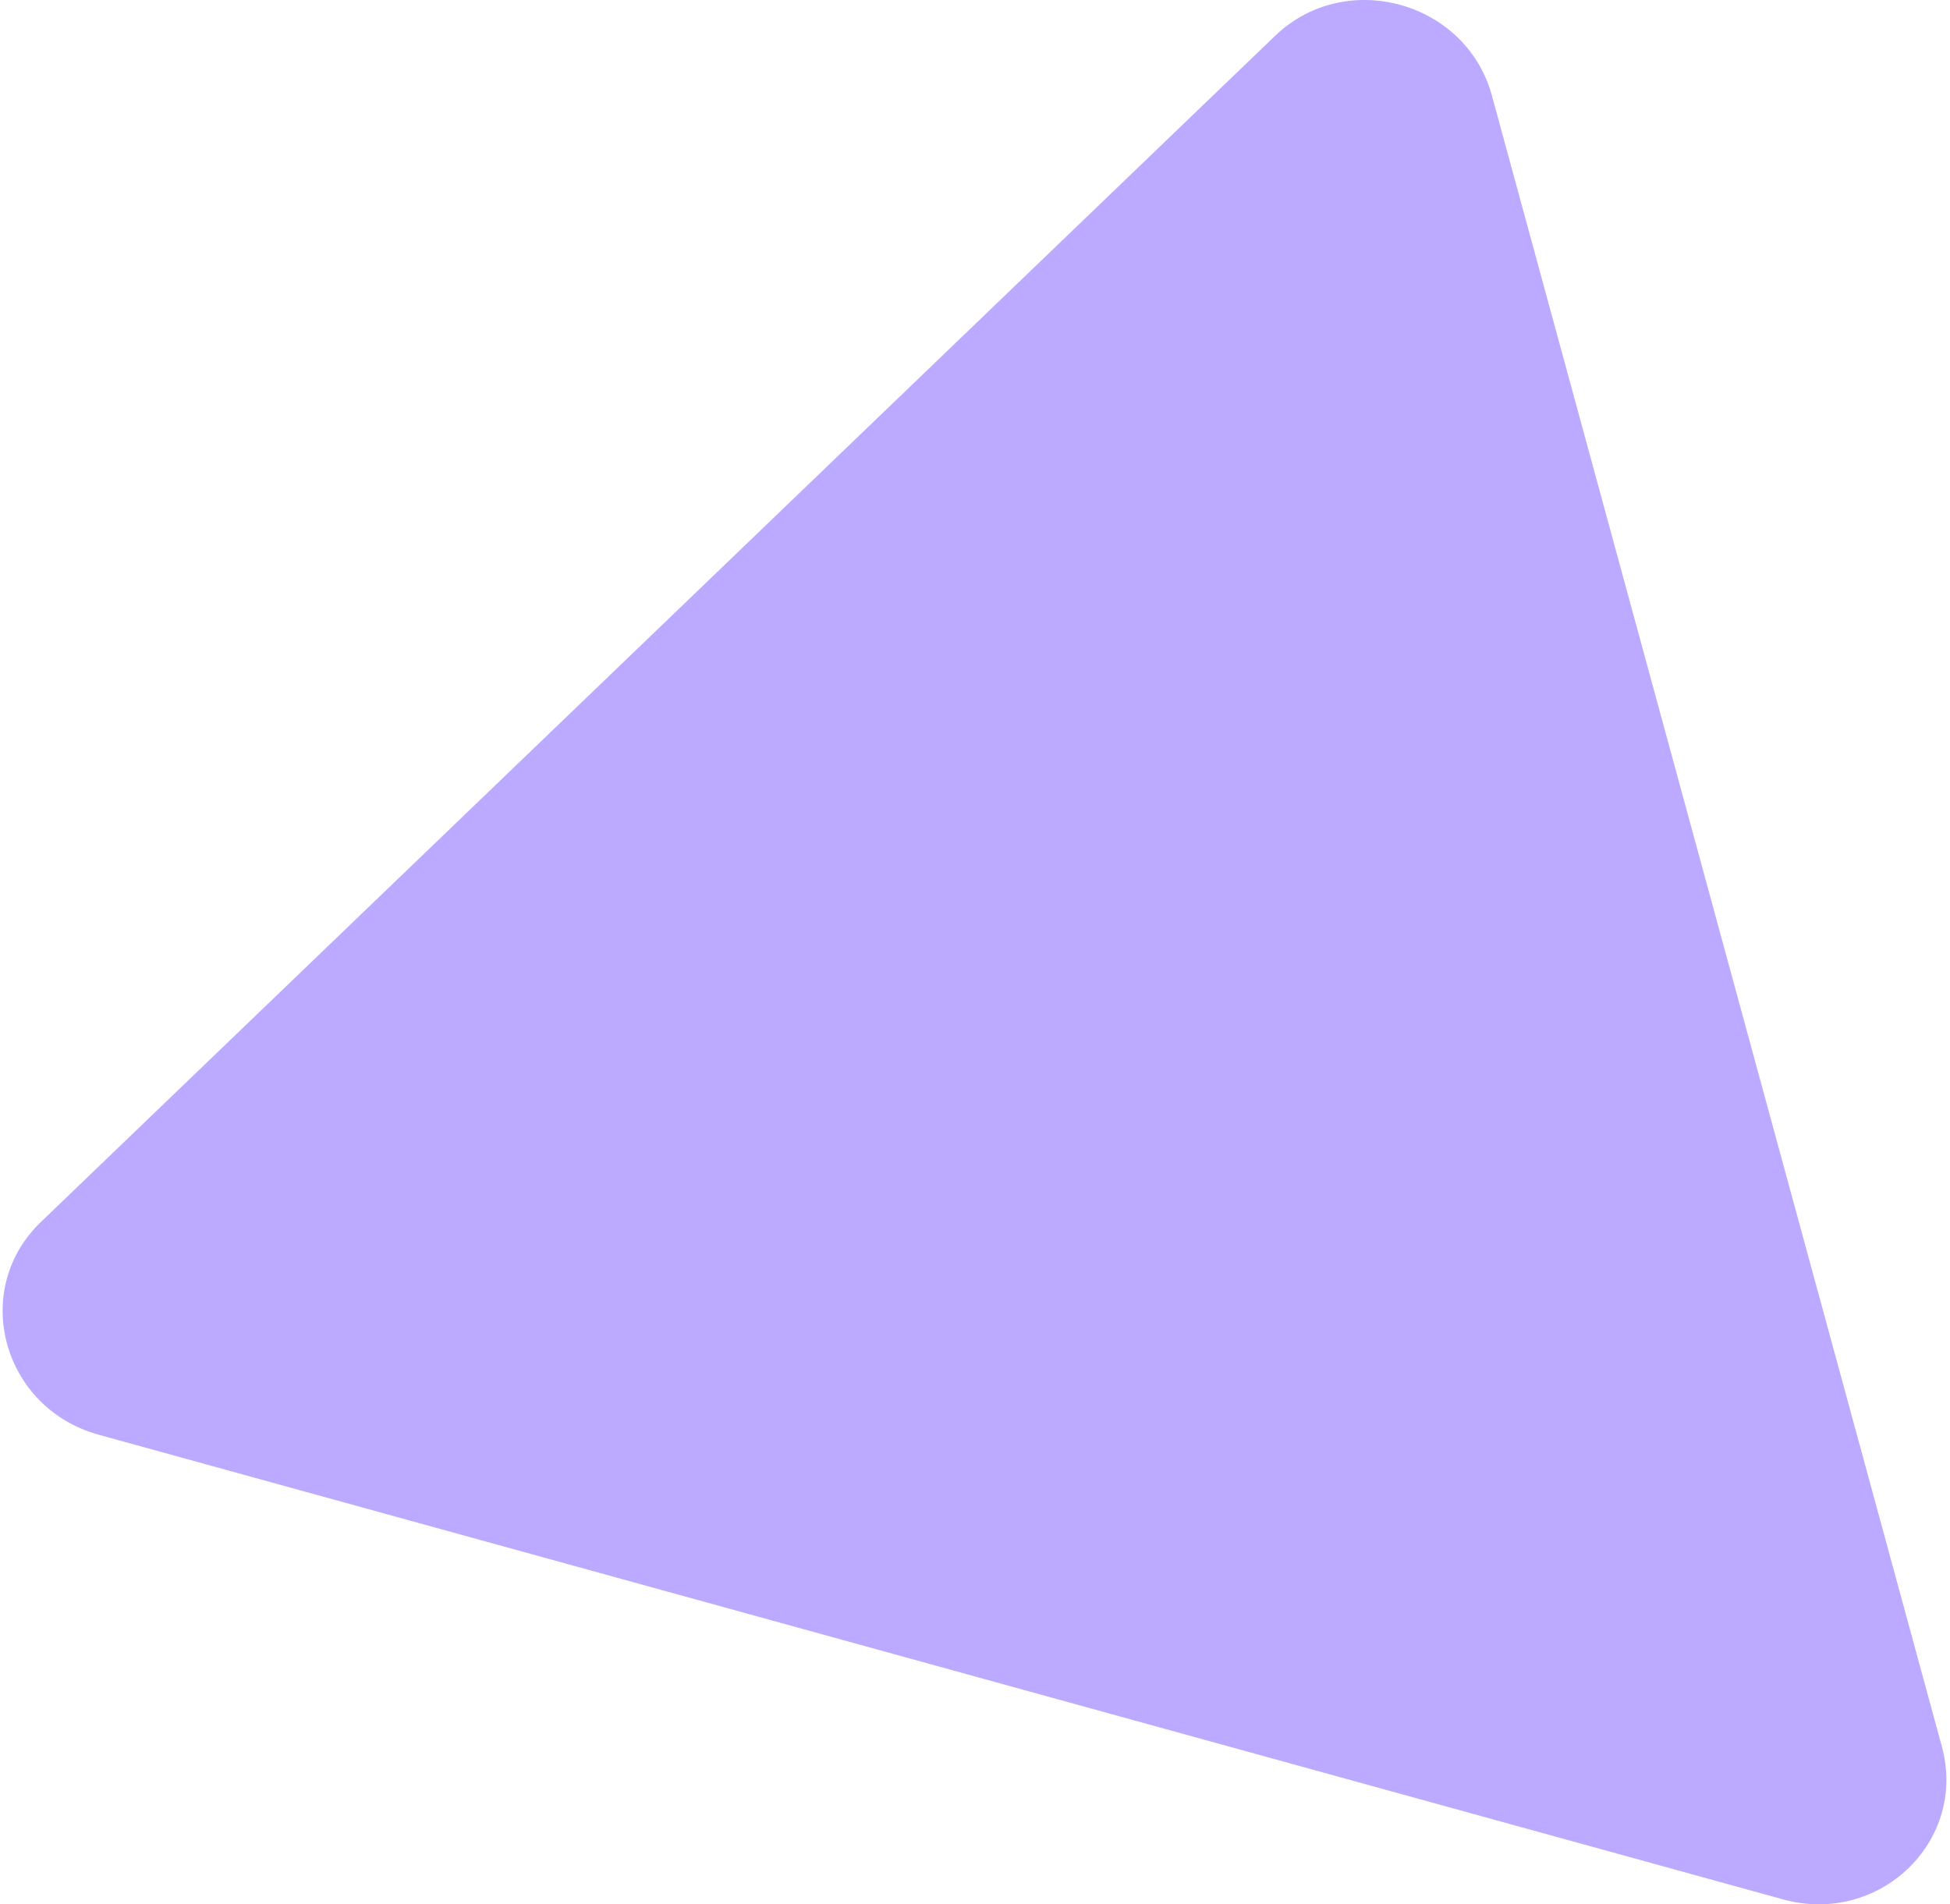 <svg width="298" height="291" viewBox="0 0 298 291" fill="none" xmlns="http://www.w3.org/2000/svg">
<path opacity="0.4" d="M296.758 266.905L227.998 14.617C224.06 0.189 205.649 -4.892 194.868 5.472L6.227 186.767C-4.569 197.145 0.357 215.187 15.077 219.252L272.477 290.26C287.197 294.324 300.696 281.362 296.758 266.919V266.905Z" fill="#572CFF47"/>
<defs>
<linearGradient id="paint0_linear_86_78" x1="0.4" y1="145.5" x2="297.456" y2="145.5" gradientUnits="userSpaceOnUse">
<stop stop-color="#B49BED"/>
<stop offset="1" stop-color="#8784F3"/>
</linearGradient>
</defs>
</svg>
